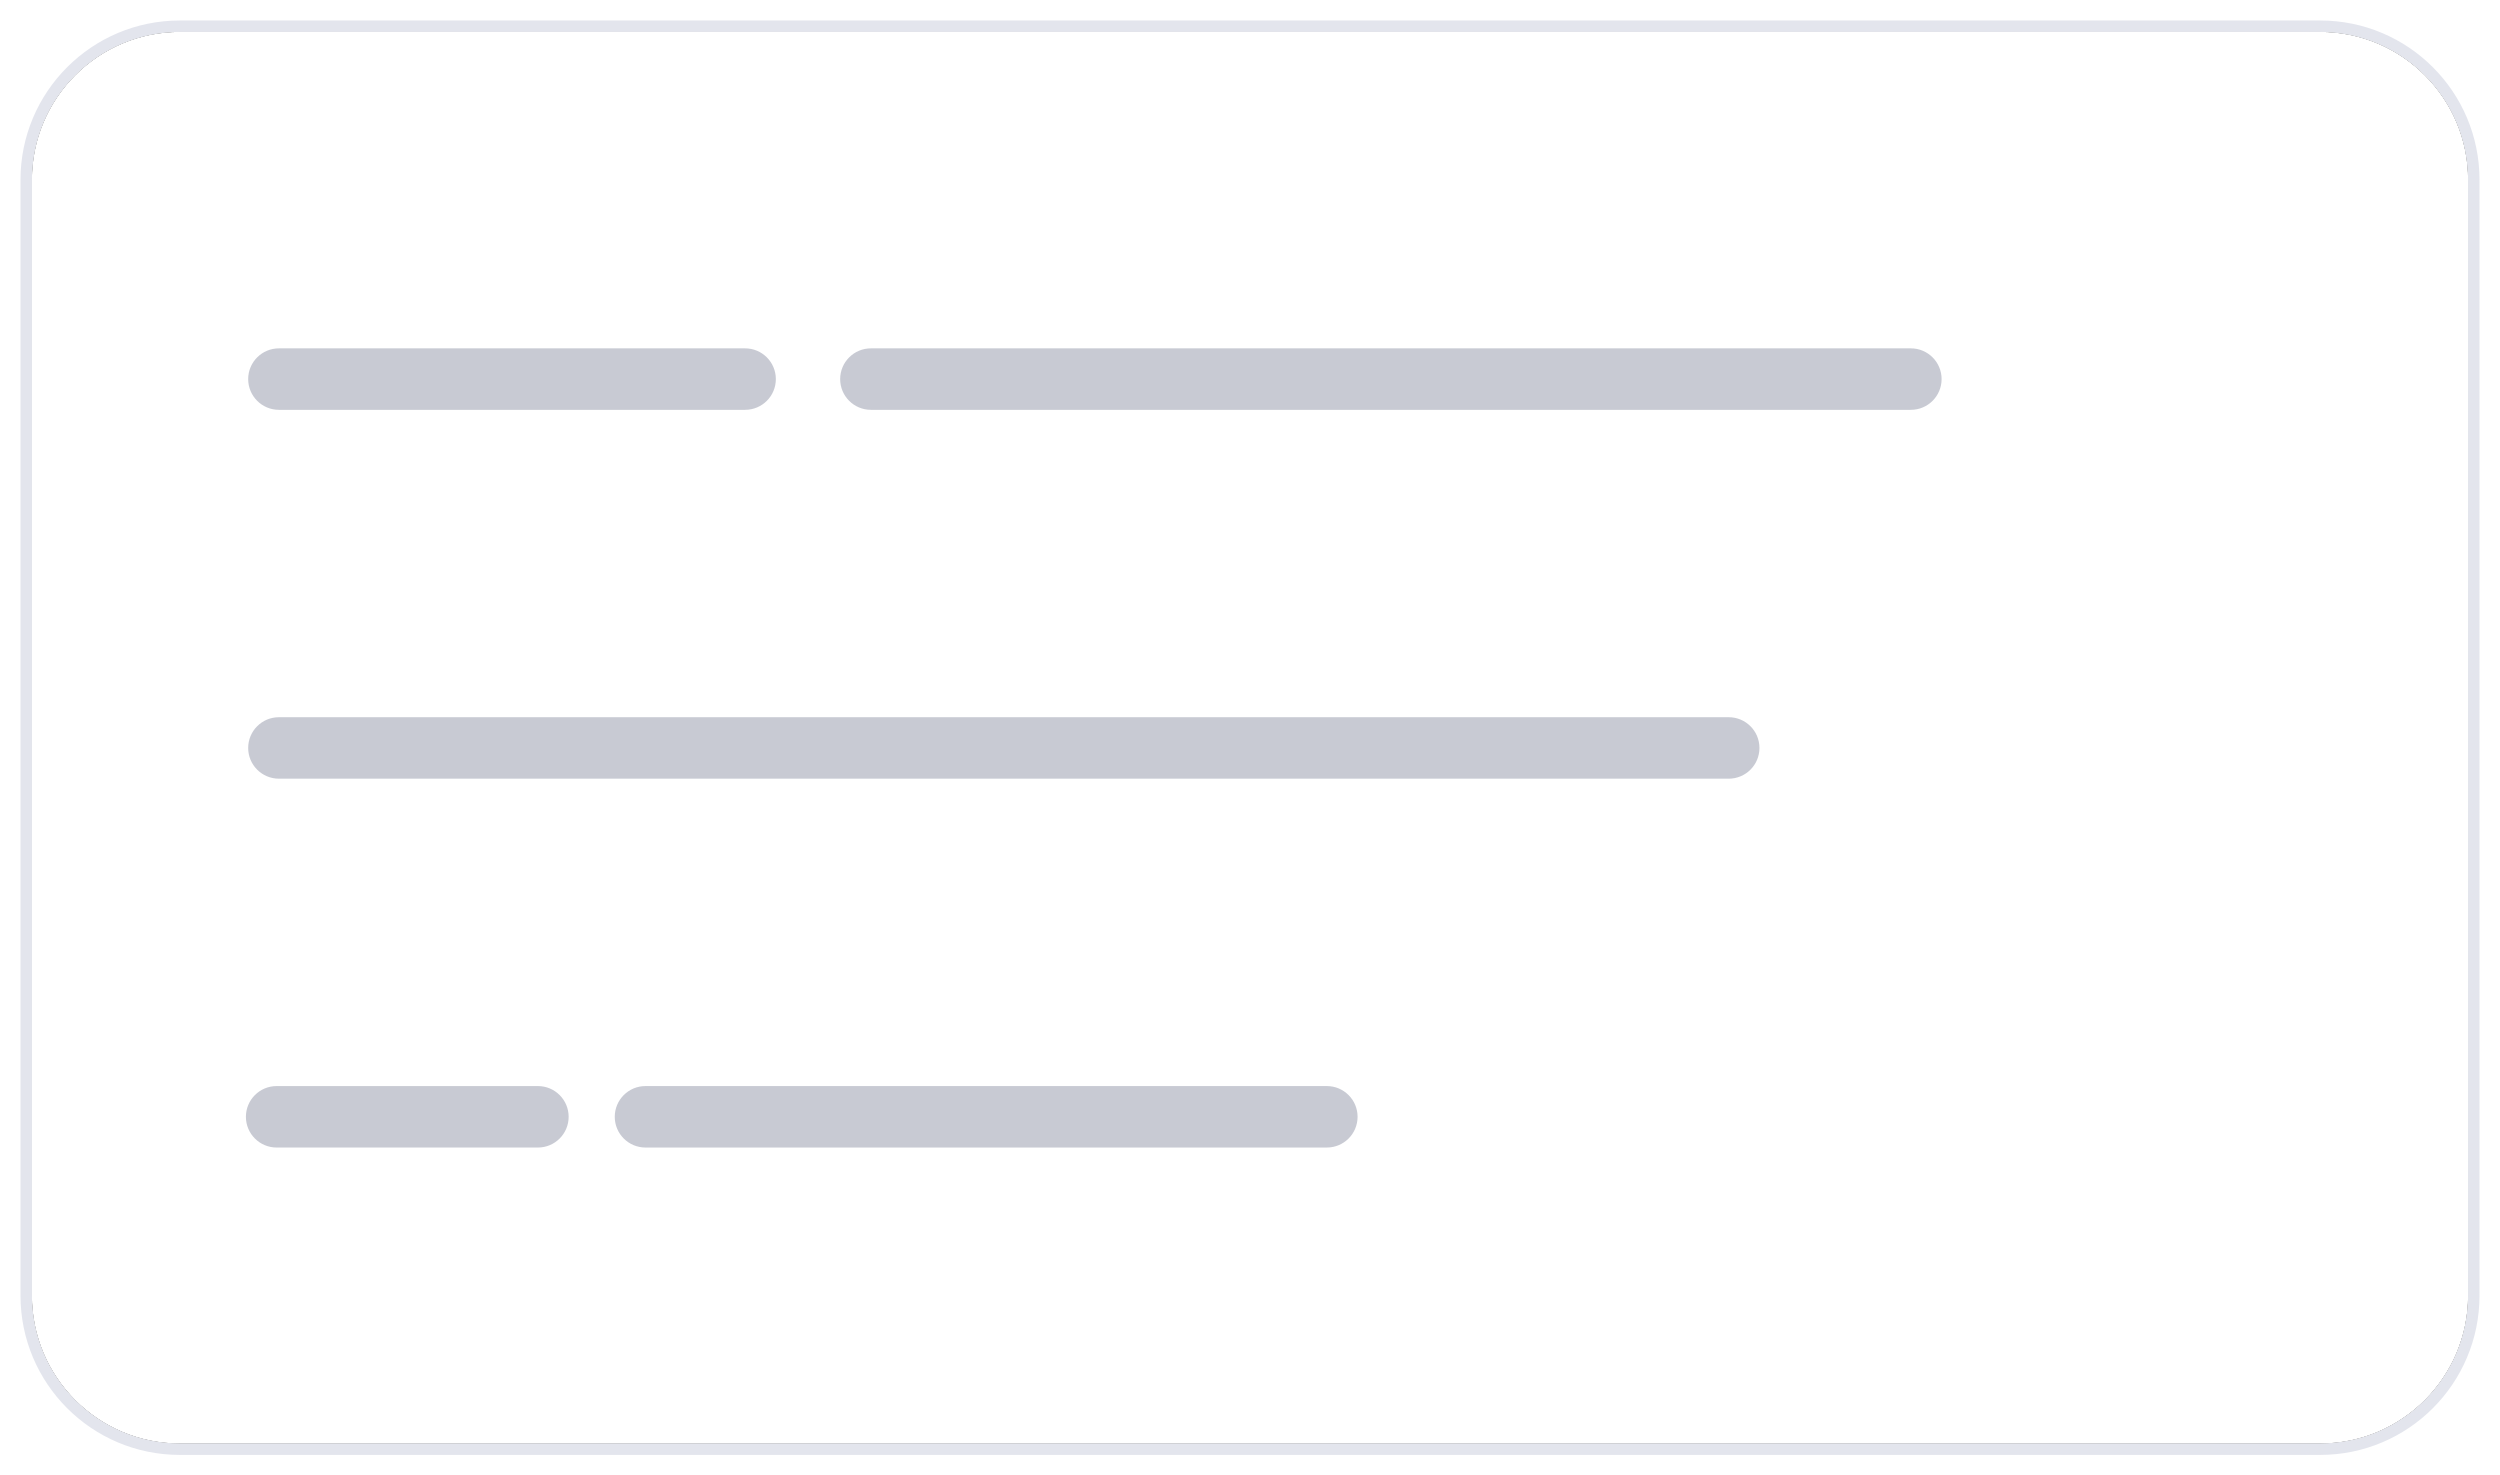 <?xml version="1.0" encoding="UTF-8"?>
<svg width="122px" height="72px" viewBox="0 0 122 72" version="1.1" xmlns="http://www.w3.org/2000/svg" xmlns:xlink="http://www.w3.org/1999/xlink">
    <!-- Generator: Sketch 56.2 (81672) - https://sketch.com -->
    <title>PicklistOption</title>
    <desc>Created with Sketch.</desc>
    <defs>
        <path d="M7.778,0.556 C3.789,0.556 0.556,3.789 0.556,7.778 L0.556,62.222 C0.556,66.211 3.789,69.444 7.778,69.444 L112.222,69.444 C116.211,69.444 119.444,66.211 119.444,62.222 L119.444,7.778 C119.444,3.789 116.211,0.556 112.222,0.556 L7.778,0.556 Z" id="path-1"></path>
        <filter x="-1.3%" y="-2.2%" width="102.5%" height="104.4%" filterUnits="objectBoundingBox" id="filter-2">
            <feOffset dx="0" dy="0" in="SourceAlpha" result="shadowOffsetOuter1"></feOffset>
            <feGaussianBlur stdDeviation="0.5" in="shadowOffsetOuter1" result="shadowBlurOuter1"></feGaussianBlur>
            <feColorMatrix values="0 0 0 0 0.643   0 0 0 0 0.656   0 0 0 0 0.709  0 0 0 1 0" type="matrix" in="shadowBlurOuter1"></feColorMatrix>
        </filter>
    </defs>
    <g id="pages" stroke="none" stroke-width="1" fill="none" fill-rule="evenodd">
        <g id="PicklistOption" transform="translate(1, 1)" fill-rule="nonzero">
            <g id="Group-124">
                <g>
                    <use fill="black" fill-opacity="1" filter="url(#filter-2)" xlink:href="#path-1"></use>
                    <use fill="#FFFFFF" xlink:href="#path-1"></use>
                </g>
                <path d="M7.778,0.556 C3.789,0.556 0.556,3.789 0.556,7.778 L0.556,62.222 C0.556,66.211 3.789,69.444 7.778,69.444 L112.222,69.444 C116.211,69.444 119.444,66.211 119.444,62.222 L119.444,7.778 C119.444,3.789 116.211,0.556 112.222,0.556 L7.778,0.556 Z M7.778,-1.59872116e-13 L112.222,-1.59872116e-13 C116.518,-1.59872116e-13 120,3.482 120,7.778 L120,62.222 C120,66.518 116.518,70 112.222,70 L7.778,70 C3.482,70 0,66.518 0,62.222 L0,7.778 C0,3.482 3.482,-1.59872116e-13 7.778,-1.59872116e-13 Z" id="Rectangle" fill="#E3E5ED"></path>
                <g id="Group-130" transform="translate(11, 16)">
                    <path d="M1.611,21 C0.783,21 0.111,20.328 0.111,19.5 C0.111,18.672 0.783,18 1.611,18 L72.361,18 C73.19,18 73.861,18.672 73.861,19.5 C73.861,20.328 73.19,21 72.361,21 L1.611,21 Z" id="Path-Copy" fill-opacity="0.6" fill="#A4A7B5"></path>
                    <path d="M1.611,3 C0.783,3 0.111,2.328 0.111,1.5 C0.111,0.672 0.783,0 1.611,0 L24.361,0 C25.19,0 25.861,0.672 25.861,1.5 C25.861,2.328 25.19,3 24.361,3 L1.611,3 Z" id="Path-Copy-3" fill-opacity="0.6" fill="#A4A7B5"></path>
                    <path d="M30.5,3 C29.672,3 29,2.328 29,1.5 C29,0.672 29.672,0 30.5,0 L81.25,0 C82.078,0 82.75,0.672 82.75,1.5 C82.75,2.328 82.078,3 81.25,3 L30.5,3 Z" id="Path-Copy-16" fill-opacity="0.6" fill="#A4A7B5"></path>
                    <path d="M1.5,39 C0.672,39 -4.4408921e-14,38.328 -4.4408921e-14,37.5 C-4.4408921e-14,36.672 0.672,36 1.5,36 L14.25,36 C15.078,36 15.75,36.672 15.75,37.5 C15.75,38.328 15.078,39 14.25,39 L1.5,39 Z" id="Path-Copy-12" fill="#C8CAD3"></path>
                    <path d="M19.5,39 C18.672,39 18,38.328 18,37.5 C18,36.672 18.672,36 19.5,36 L52.75,36 C53.578,36 54.25,36.672 54.25,37.5 C54.25,38.328 53.578,39 52.75,39 L19.5,39 Z" fill-opacity="0.6" fill="#A4A7B5"></path>
                </g>
            </g>
        </g>
    </g>
</svg>